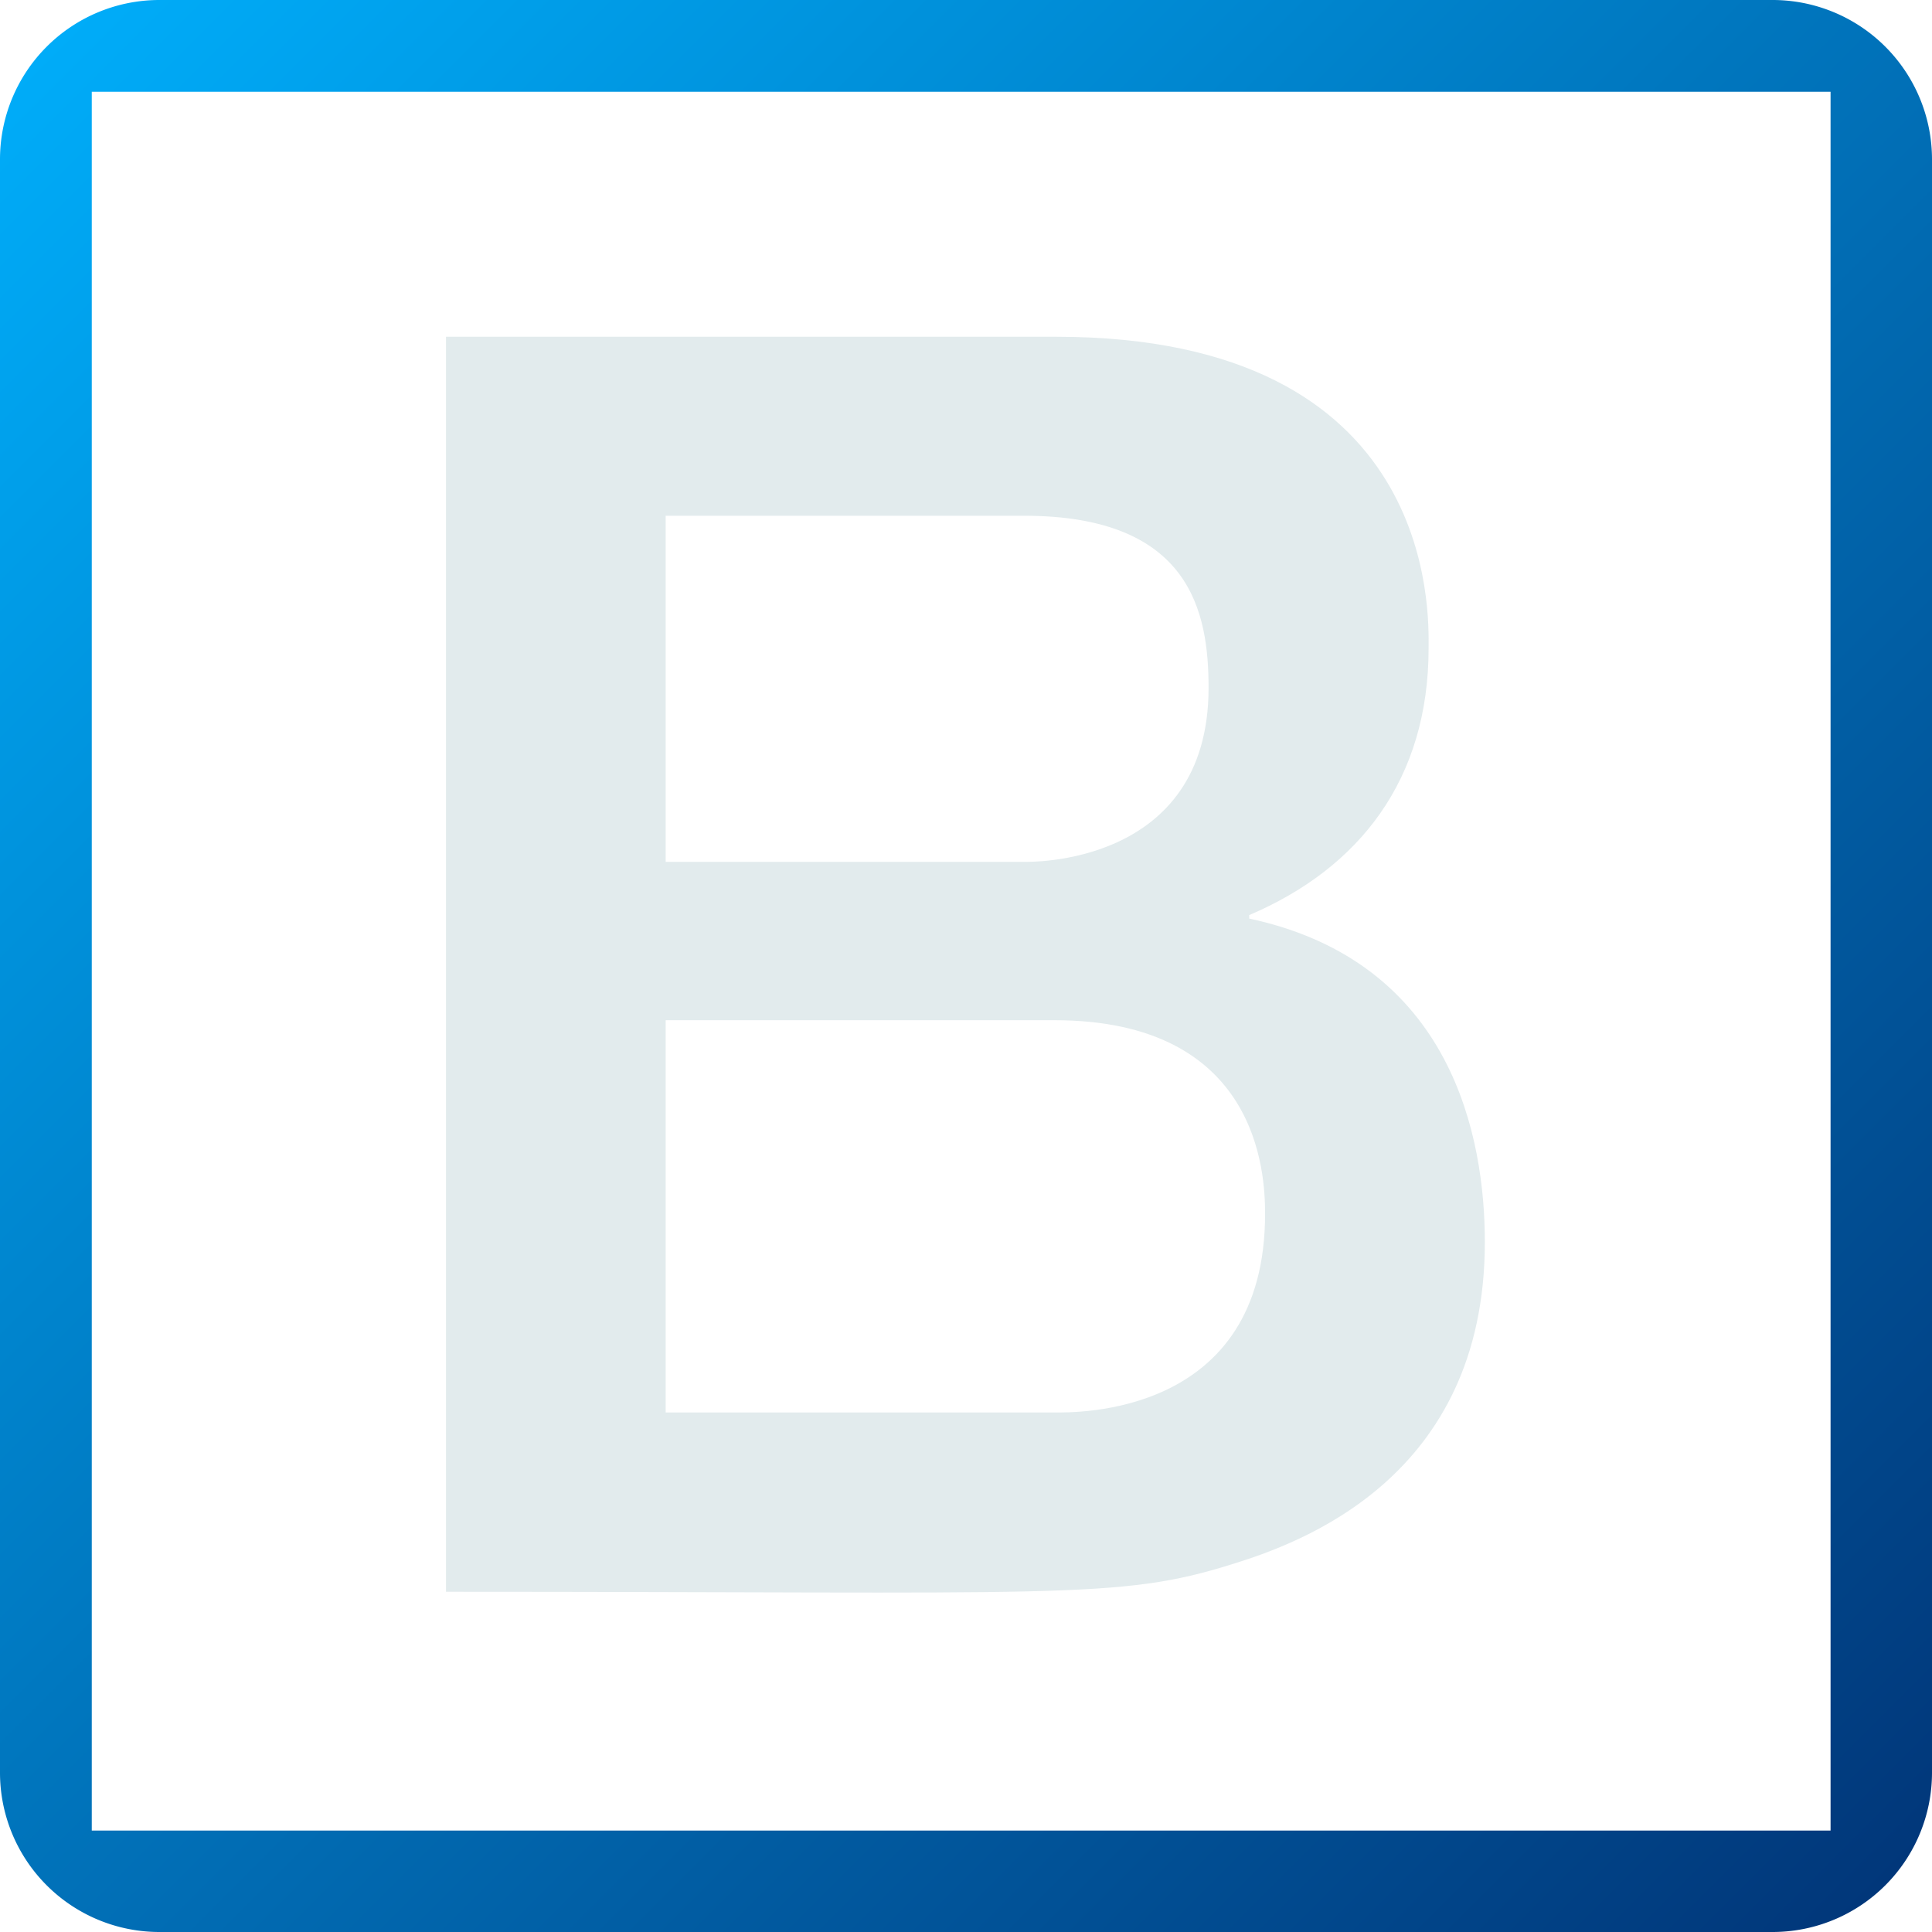 <svg width="150" height="150" xmlns="http://www.w3.org/2000/svg" viewBox="0 0 200 200"><defs><linearGradient id="Безымянный_градиент_14" x1="195.17" y1="195.17" x2="4.83" y2="4.83" gradientUnits="userSpaceOnUse"><stop offset="0" stop-color="#01377a"/><stop offset="1" stop-color="#00acf8"/></linearGradient></defs><g id="Слой_2" data-name="Слой 2"><g id="Слой_1-2" data-name="Слой 1"><path d="M183.5 0h-167A16.5 16.5 0 000 16.5v167A16.5 16.5 0 0016.5 200h167a16.5 16.5 0 0016.5-16.5v-167A16.5 16.5 0 00183.5 0zm6 189.5H9.5V9.5h180z" fill="url(#Безымянный_градиент_14)"/><path d="M129.32 95.09v-.36c11.39-4.86 18.57-14 18.57-27.66 0-3.48 1-32.21-38.58-32.21H46.17v129.92c63.75 0 69.54.84 81.33-2.84 7.07-2.19 26.21-8.93 26.21-33.36 0-10.73-3.31-28.98-24.39-33.49zm-60.41-41.7H106c17.37 0 19.11 10.11 19.11 17.83 0 18.55-18.78 18-19.11 18H68.91zm40.22 92.83H68.91v-40.61h40.22c21.16 0 21.83 15.86 21.83 20 .04 21.1-19.74 20.61-21.83 20.61z" fill="#e2ebed"/></g></g></svg>